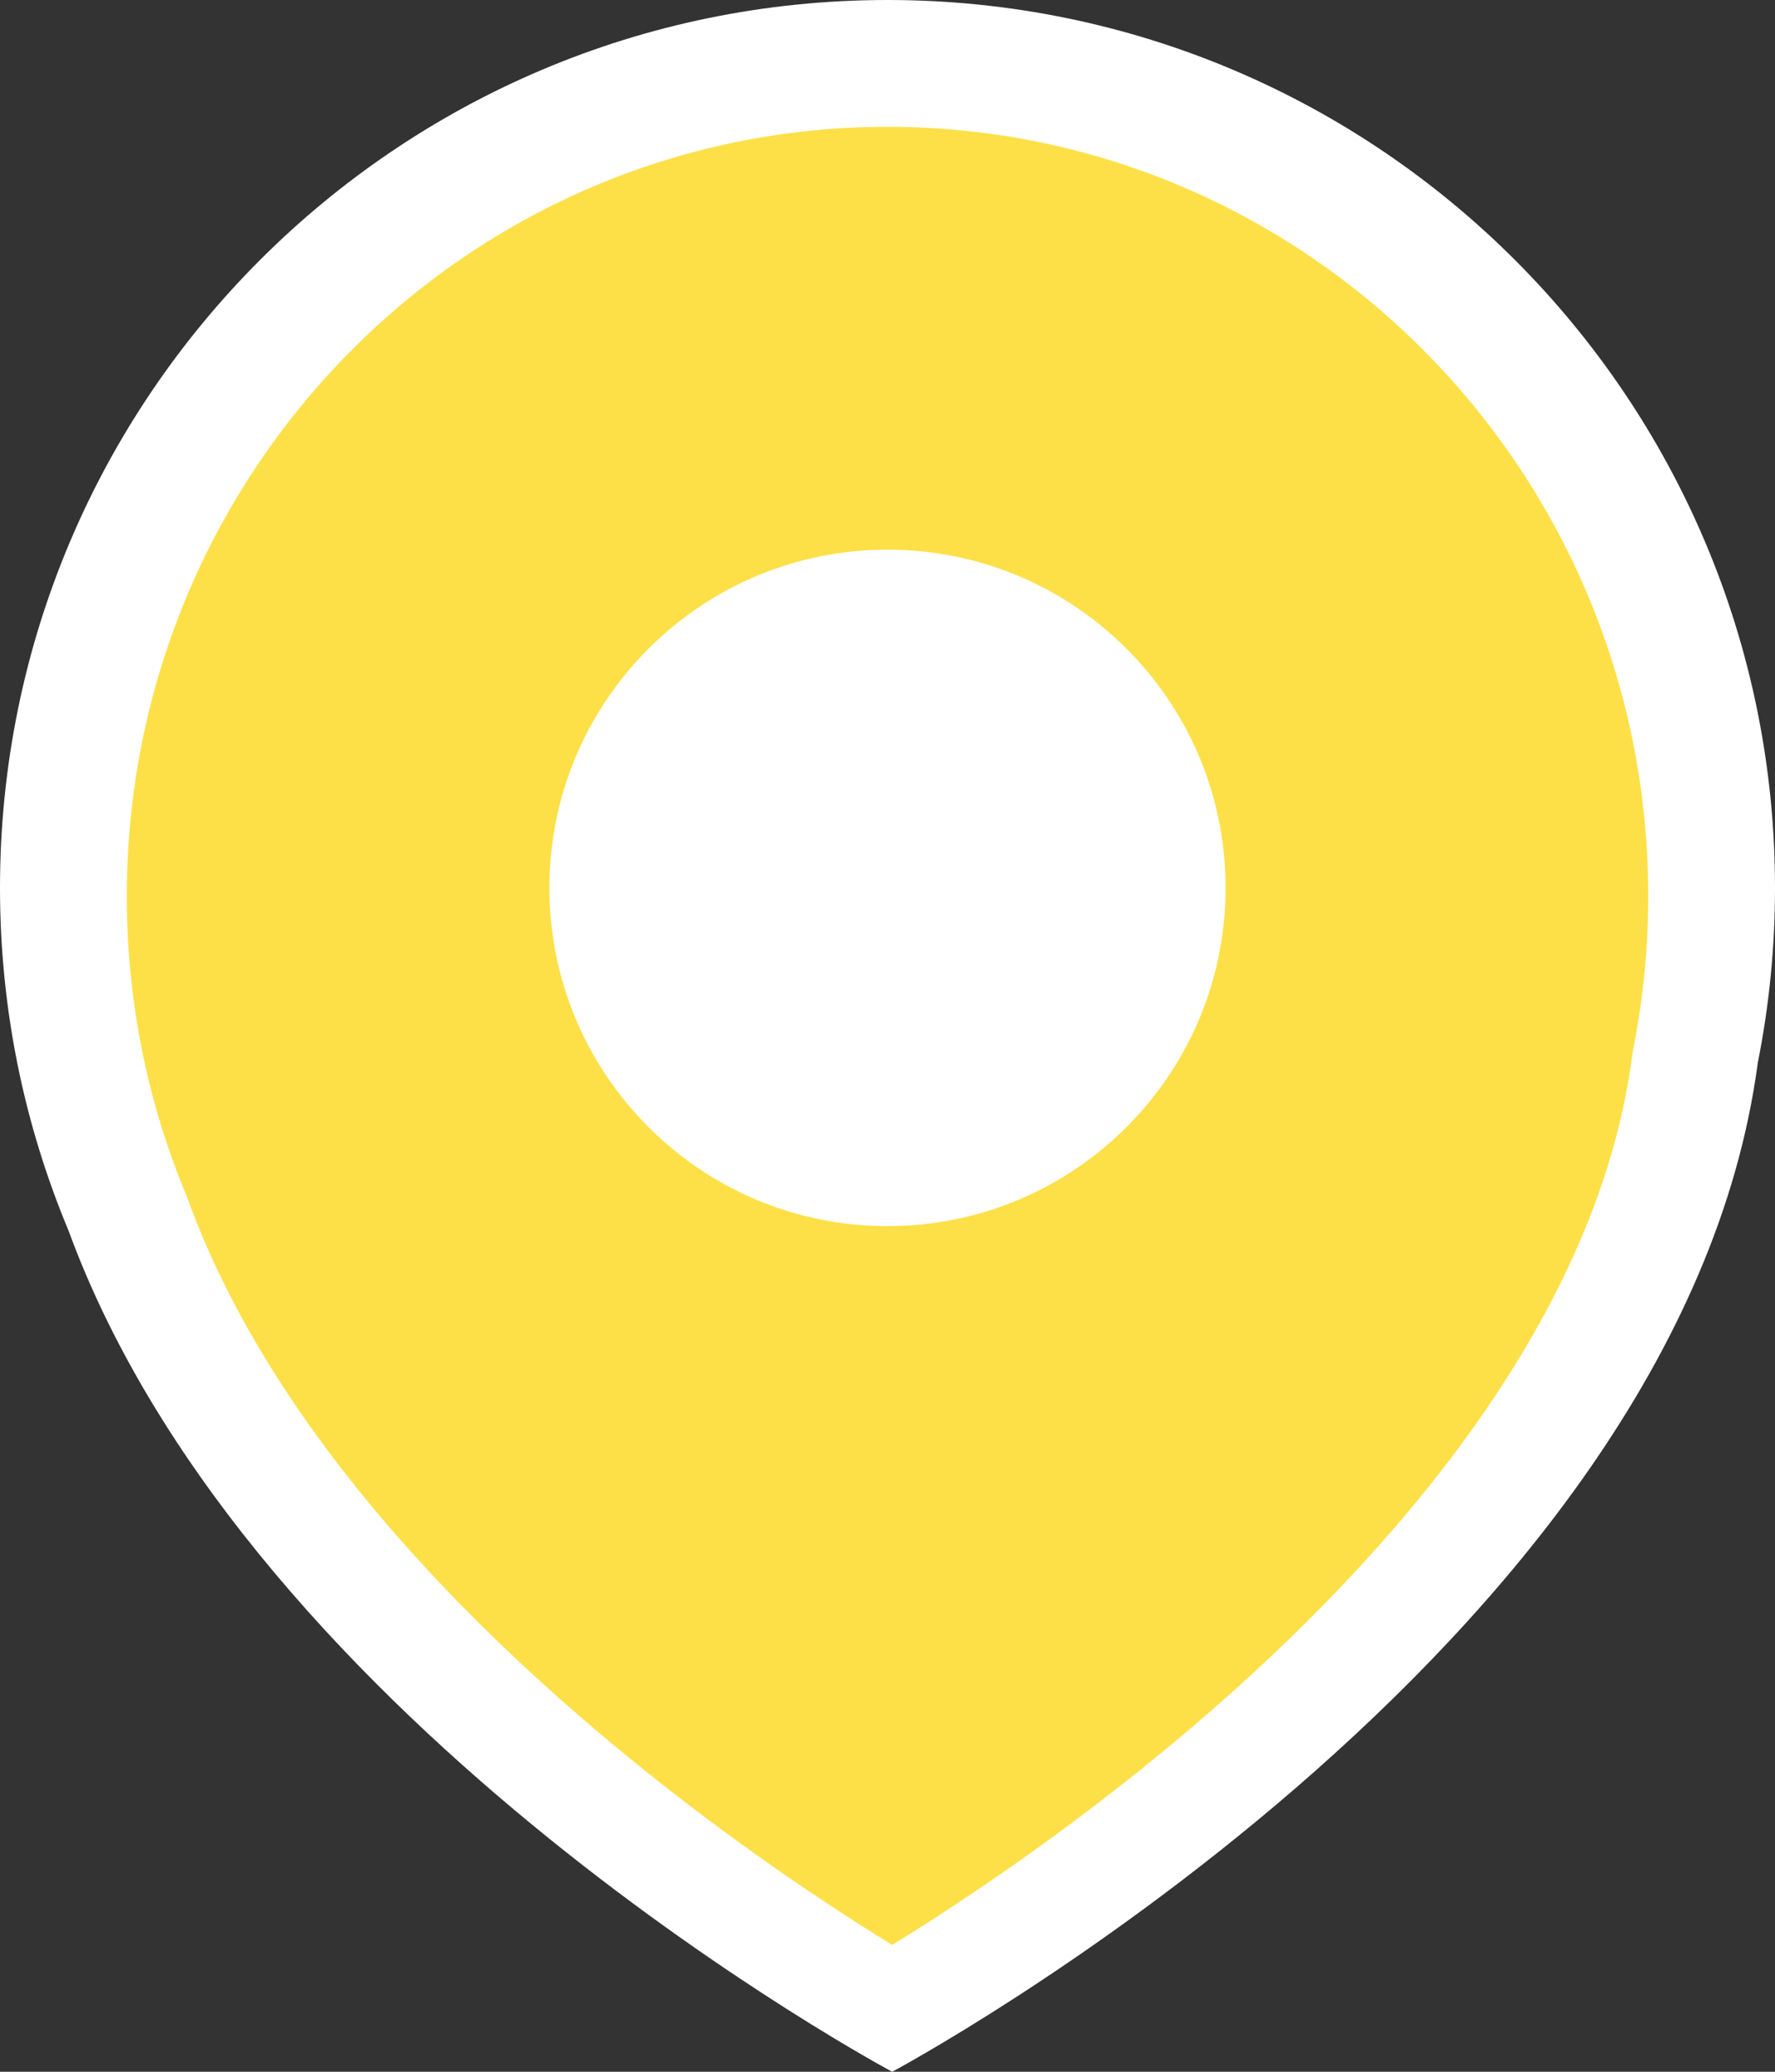 <svg width="36" height="42" viewBox="0 0 36 42" fill="none" xmlns="http://www.w3.org/2000/svg">
<rect x="0" y="0" width="36" height="42" fill="#333333" stroke="none"/>
<path fill-rule="evenodd" clip-rule="evenodd" d="M36 18C36 8.059 27.941 0 18 0C8.059 0 0 8.059 0 18C0 20.461 0.494 22.806 1.388 24.943C5.096 35.067 18.095 42 18.095 42C18.095 42 34.062 33.484 35.651 21.545C35.88 20.399 36 19.214 36 18Z" fill="white"/>
<path fill-rule="evenodd" clip-rule="evenodd" d="M33.129 21.244L33.113 21.327L33.102 21.41C32.437 26.465 28.665 31.097 24.596 34.652C22.613 36.385 20.668 37.767 19.217 38.716C18.796 38.992 18.418 39.23 18.095 39.428C17.88 39.297 17.641 39.147 17.381 38.981C16.167 38.204 14.51 37.066 12.748 35.626C9.155 32.693 5.415 28.746 3.803 24.294L3.783 24.239L3.76 24.185C2.995 22.337 2.572 20.306 2.572 18.169C2.572 9.555 9.479 2.571 18 2.571C26.521 2.571 33.429 9.555 33.429 18.169C33.429 19.224 33.325 20.252 33.129 21.244Z" fill="#FDE047"/>
<path d="M24.857 18C24.857 14.213 21.787 11.143 18 11.143C14.213 11.143 11.143 14.213 11.143 18C11.143 21.787 14.213 24.857 18 24.857C21.787 24.857 24.857 21.787 24.857 18Z" fill="white"/>
</svg>
